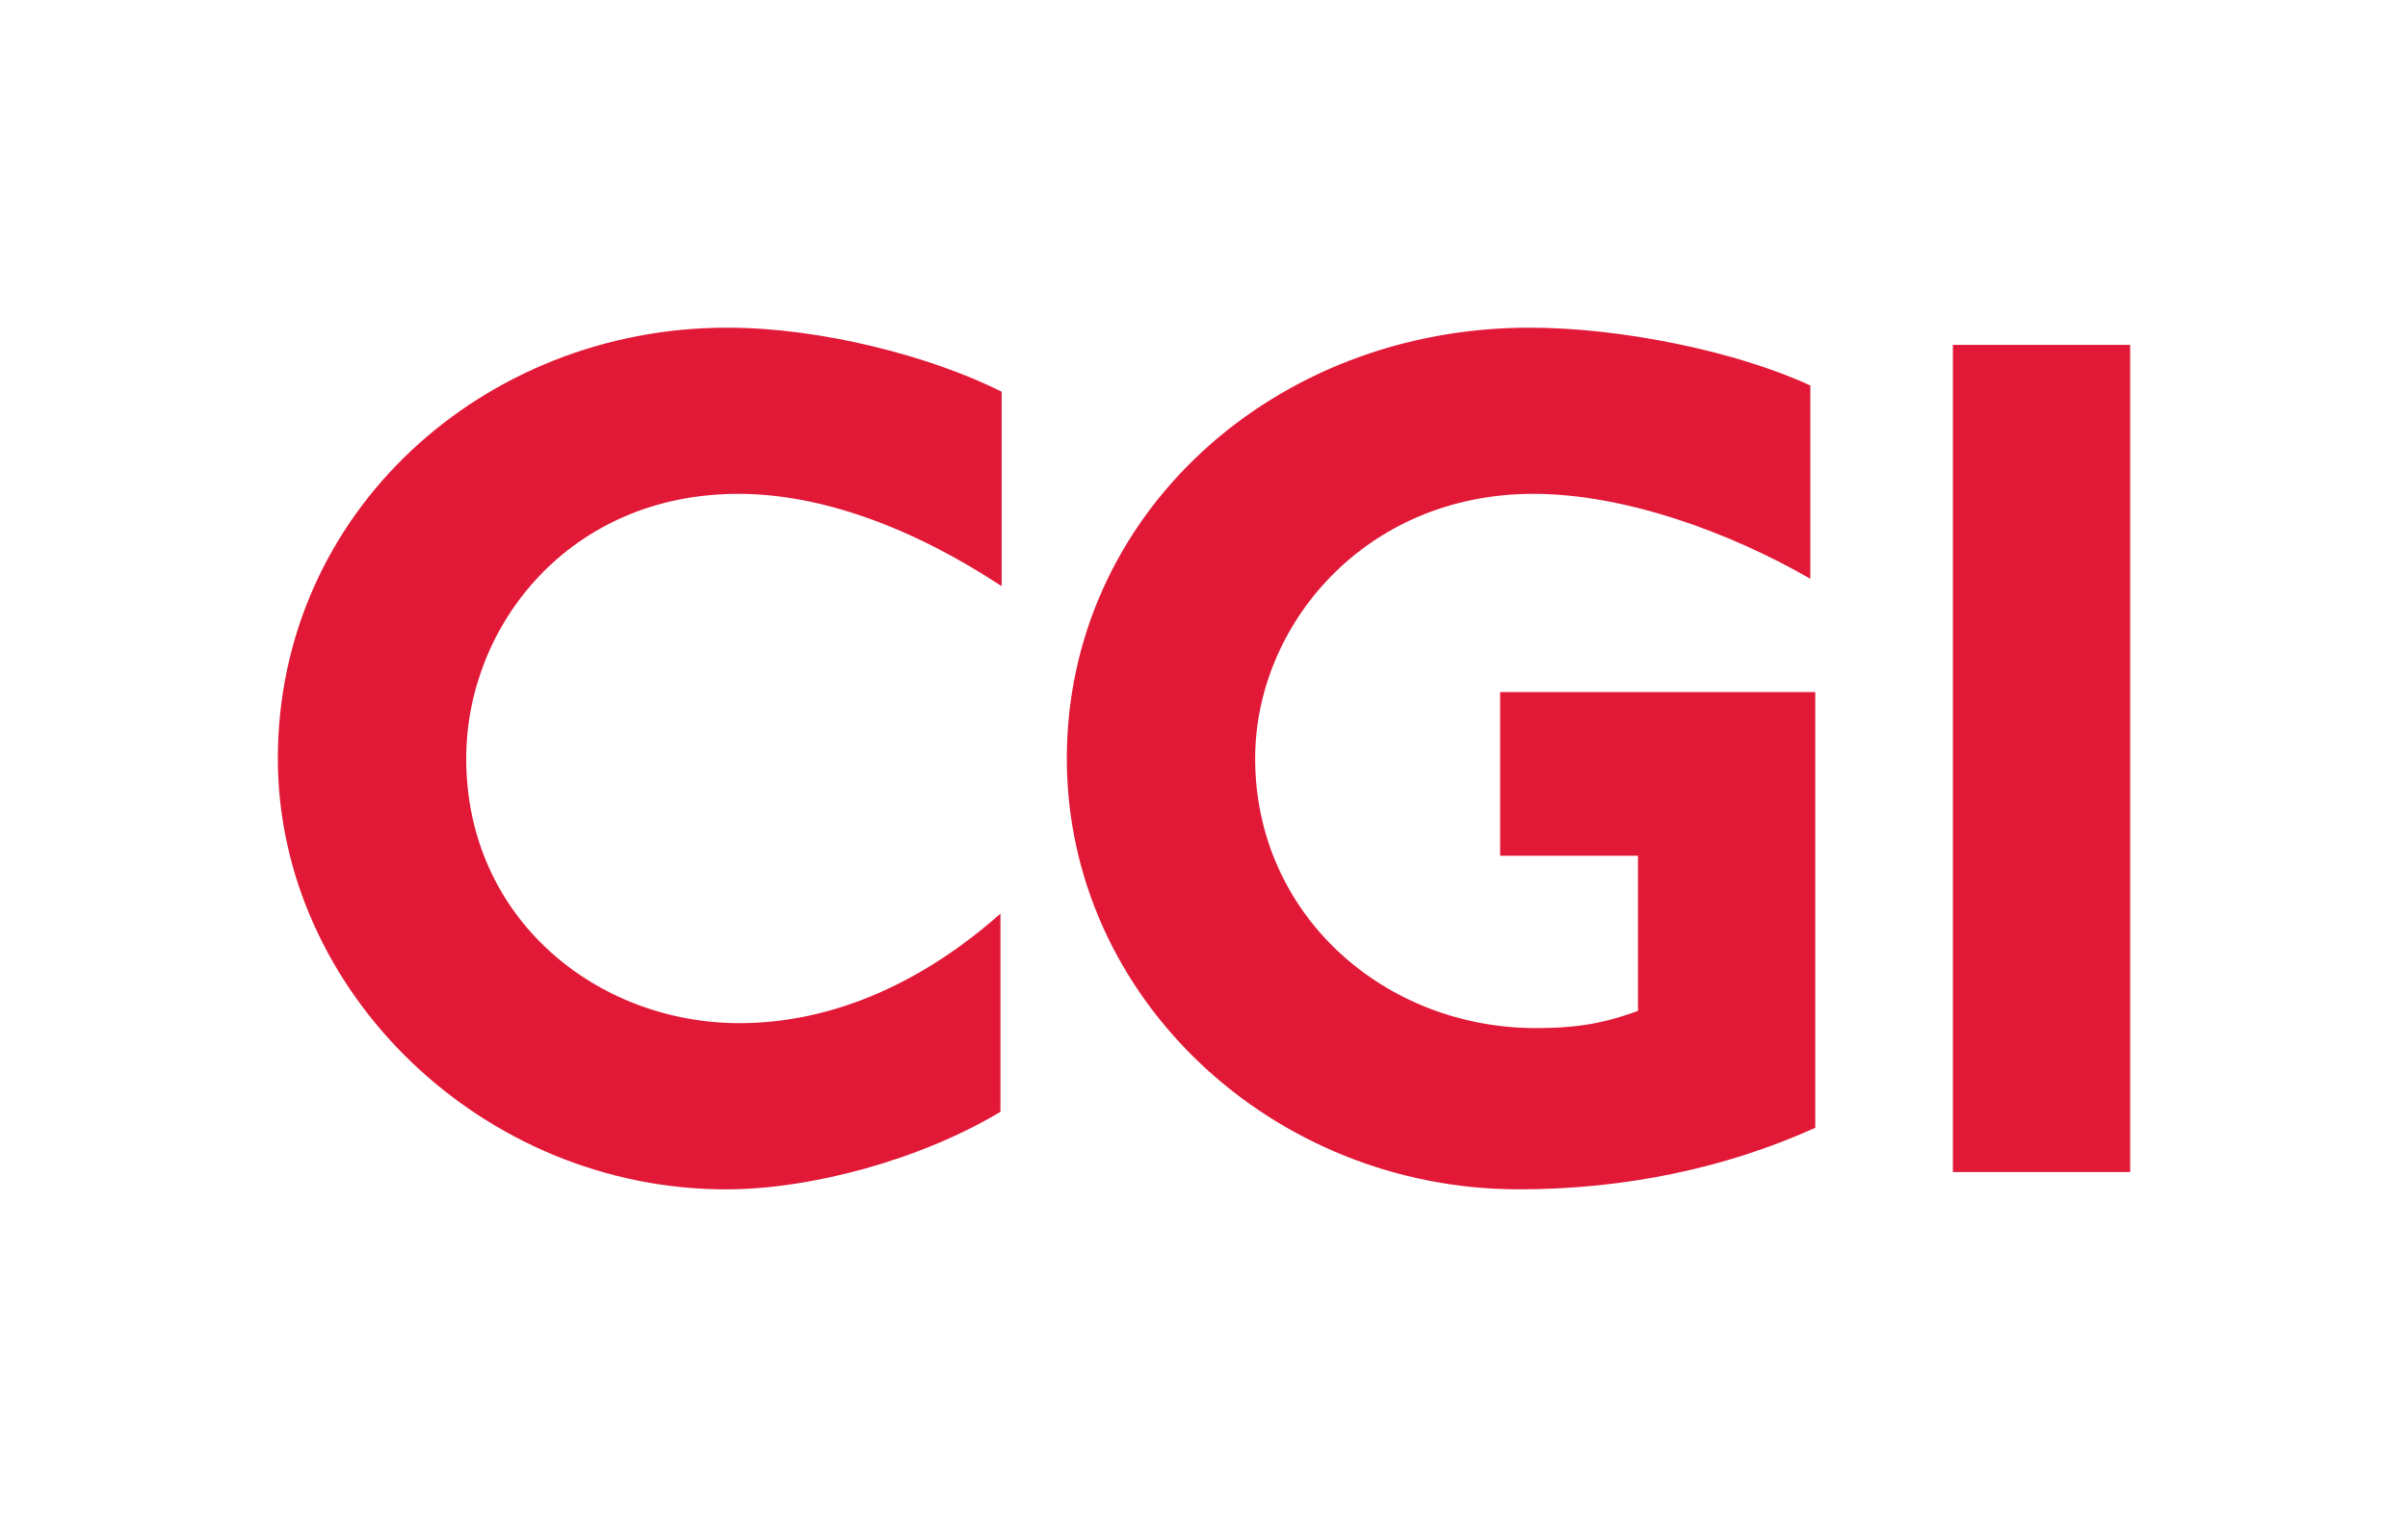 <svg xmlns="http://www.w3.org/2000/svg" height="756" width="1200" viewBox="-11.944 -9.26 103.512 55.562"><path d="M19.791 7.144c-7.249 0-11.694 5.662-11.694 11.377 0 6.879 5.609 11.377 11.747 11.377 4.074 0 7.938-1.799 11.218-4.709v8.52c-3.44 2.064-8.149 3.334-11.8 3.334C8.784 37.041 0 28.522 0 18.521 0 7.938 8.837 0 19.314 0c4.022 0 8.731 1.217 11.8 2.752v8.361c-3.863-2.54-7.778-3.969-11.324-3.969zm33.544 29.897c-10.53 0-19.42-8.202-19.42-18.52C33.915 8.096 42.752 0 53.811 0c4.021 0 8.996 1.058 12.065 2.487v8.308C62.384 8.784 57.886 7.144 53.97 7.144c-7.249 0-11.959 5.662-11.959 11.377 0 6.72 5.556 11.589 12.065 11.589 1.376 0 2.699-.106 4.392-.741v-6.667H52.542v-7.038h13.546v18.732c-3.864 1.746-8.202 2.646-12.754 2.646zm18.67-.741V.741h7.62v35.559z" fill="#e11937"/></svg>